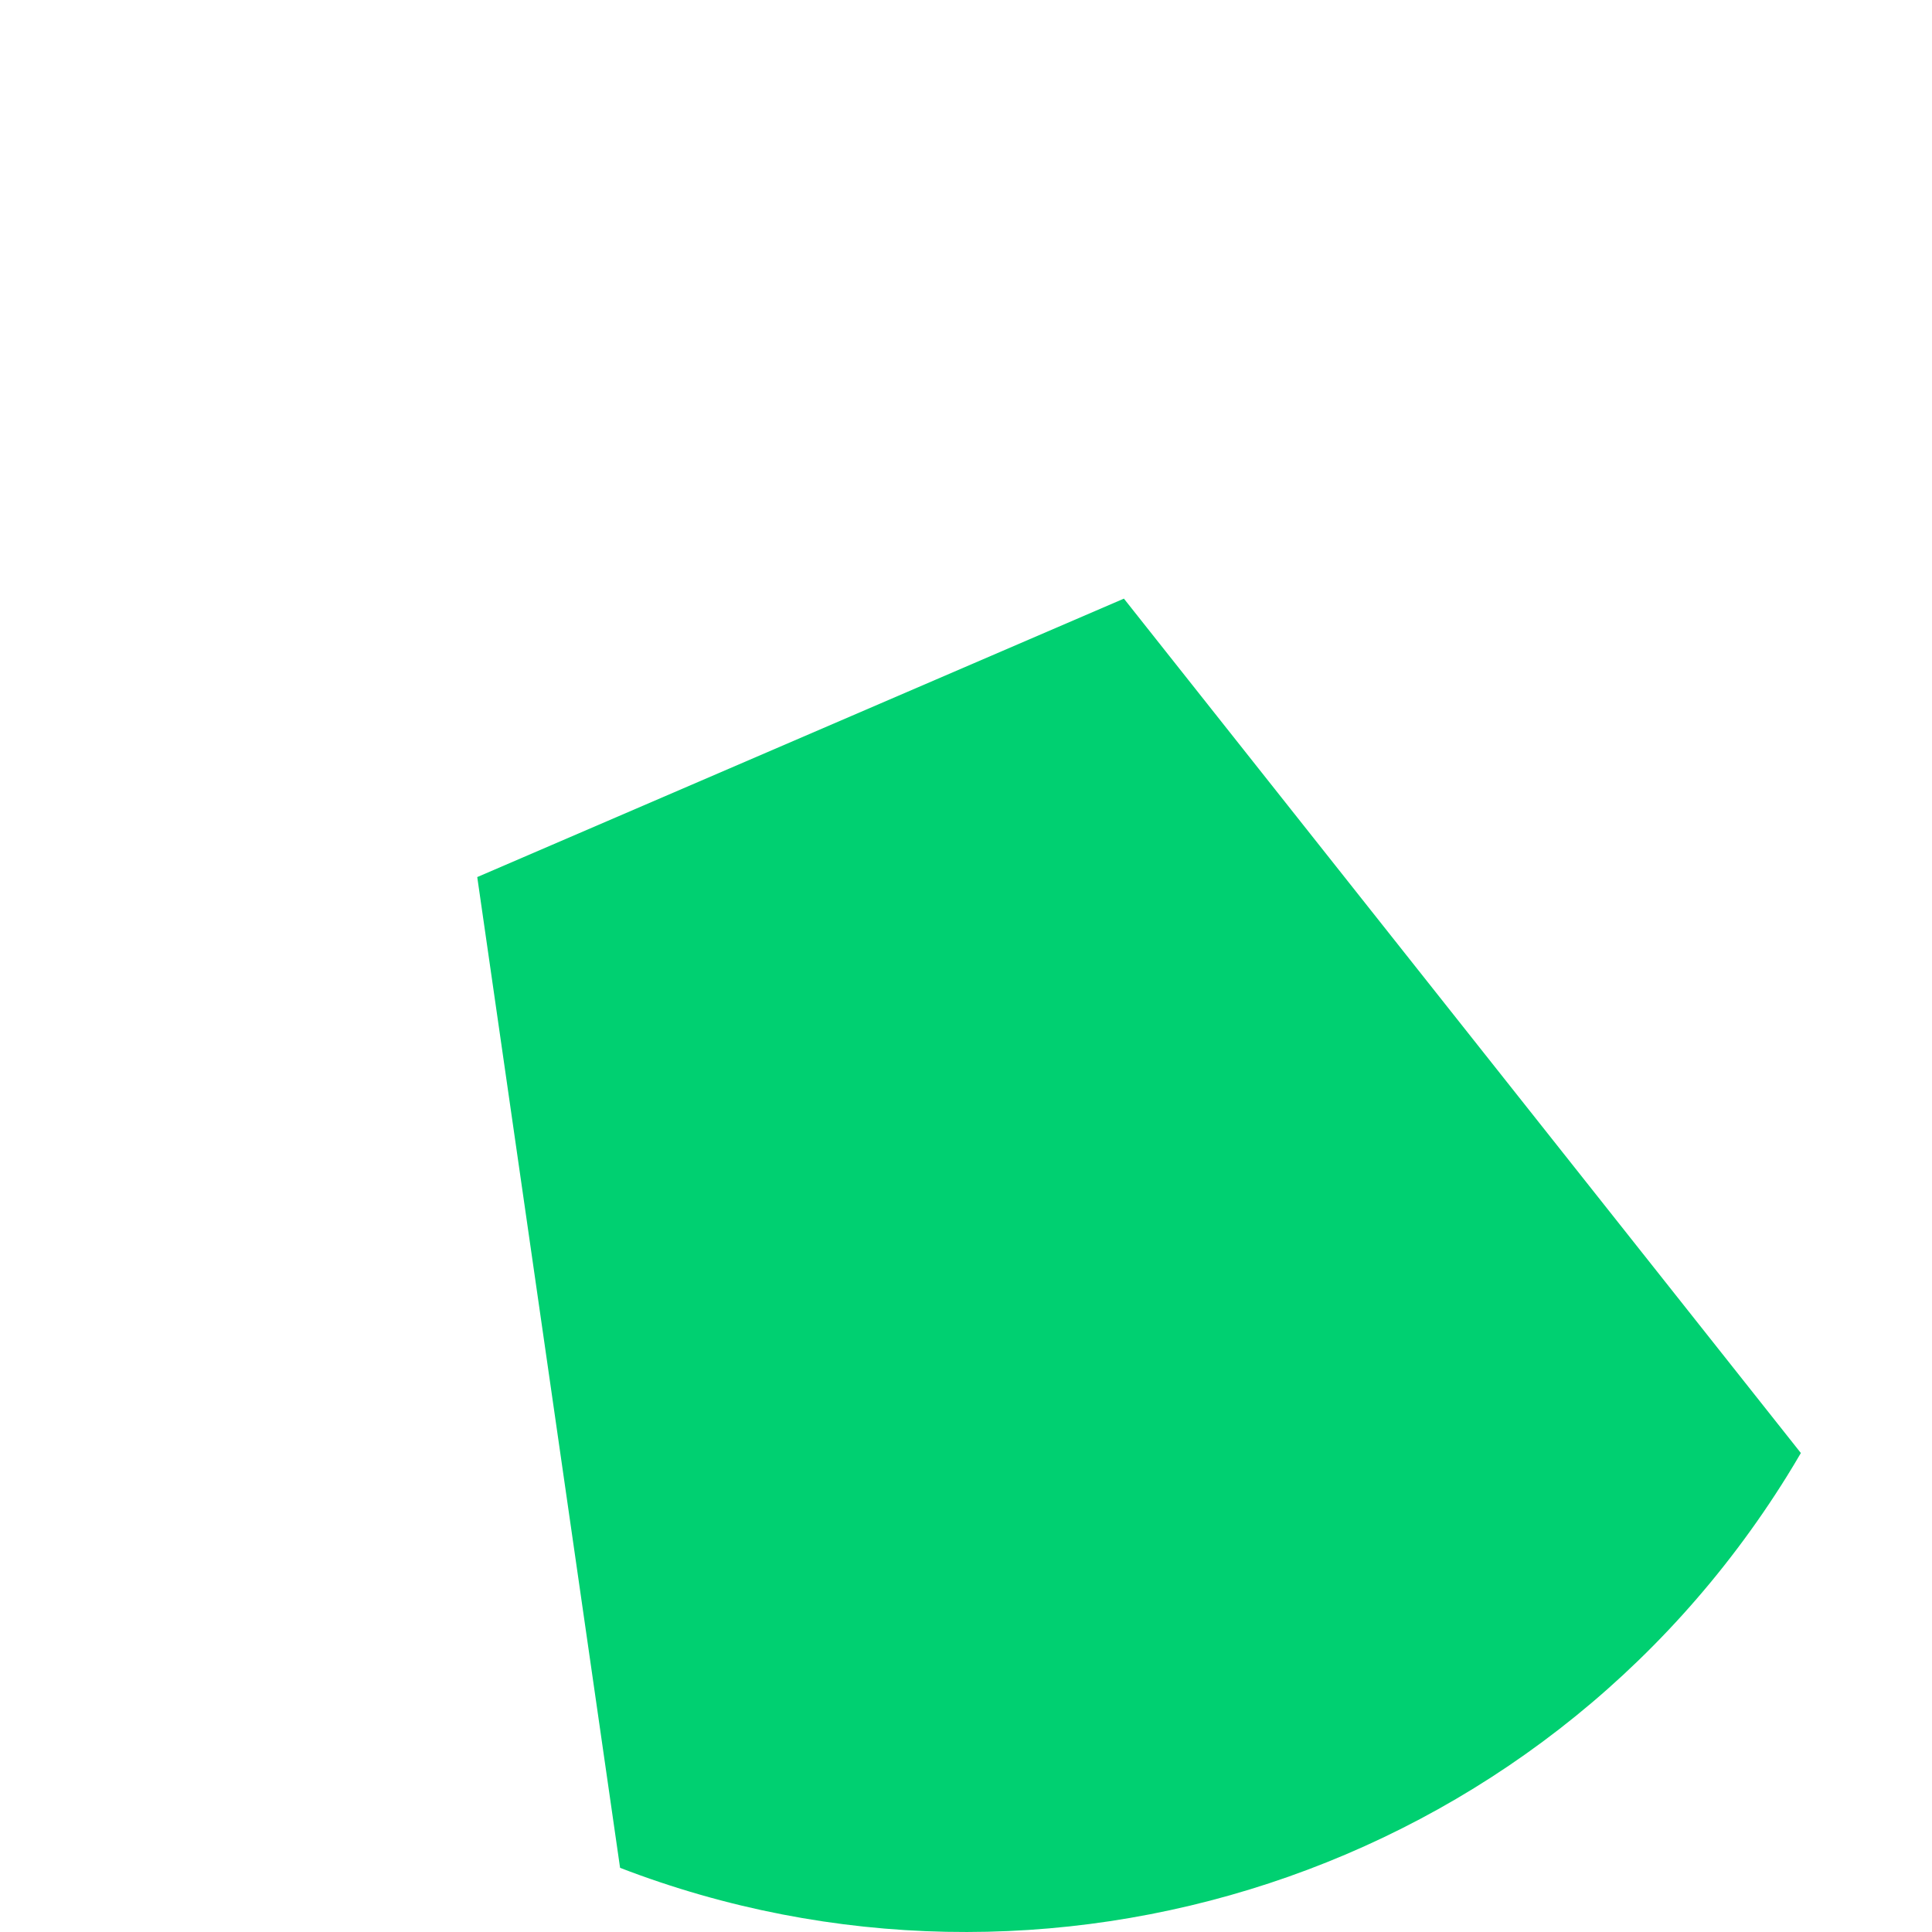 <svg width="512" height="512" viewBox="0 0 512 512" fill="none" xmlns="http://www.w3.org/2000/svg">
<g clip-path="url(#clip0_11_24)">
<path fill-rule="evenodd" clip-rule="evenodd" d="M164.326 494.993L126.476 232.433L297.846 158.643L477.246 385.063C476.046 387.133 474.816 389.183 473.546 391.223C407.626 497.203 276.666 538.293 164.326 494.993Z" fill="#00D071"/>
</g>
<defs>
<clipPath id="clip0_11_24">
<rect width="512" height="512" fill="white"/>
</clipPath>
</defs>
</svg>
